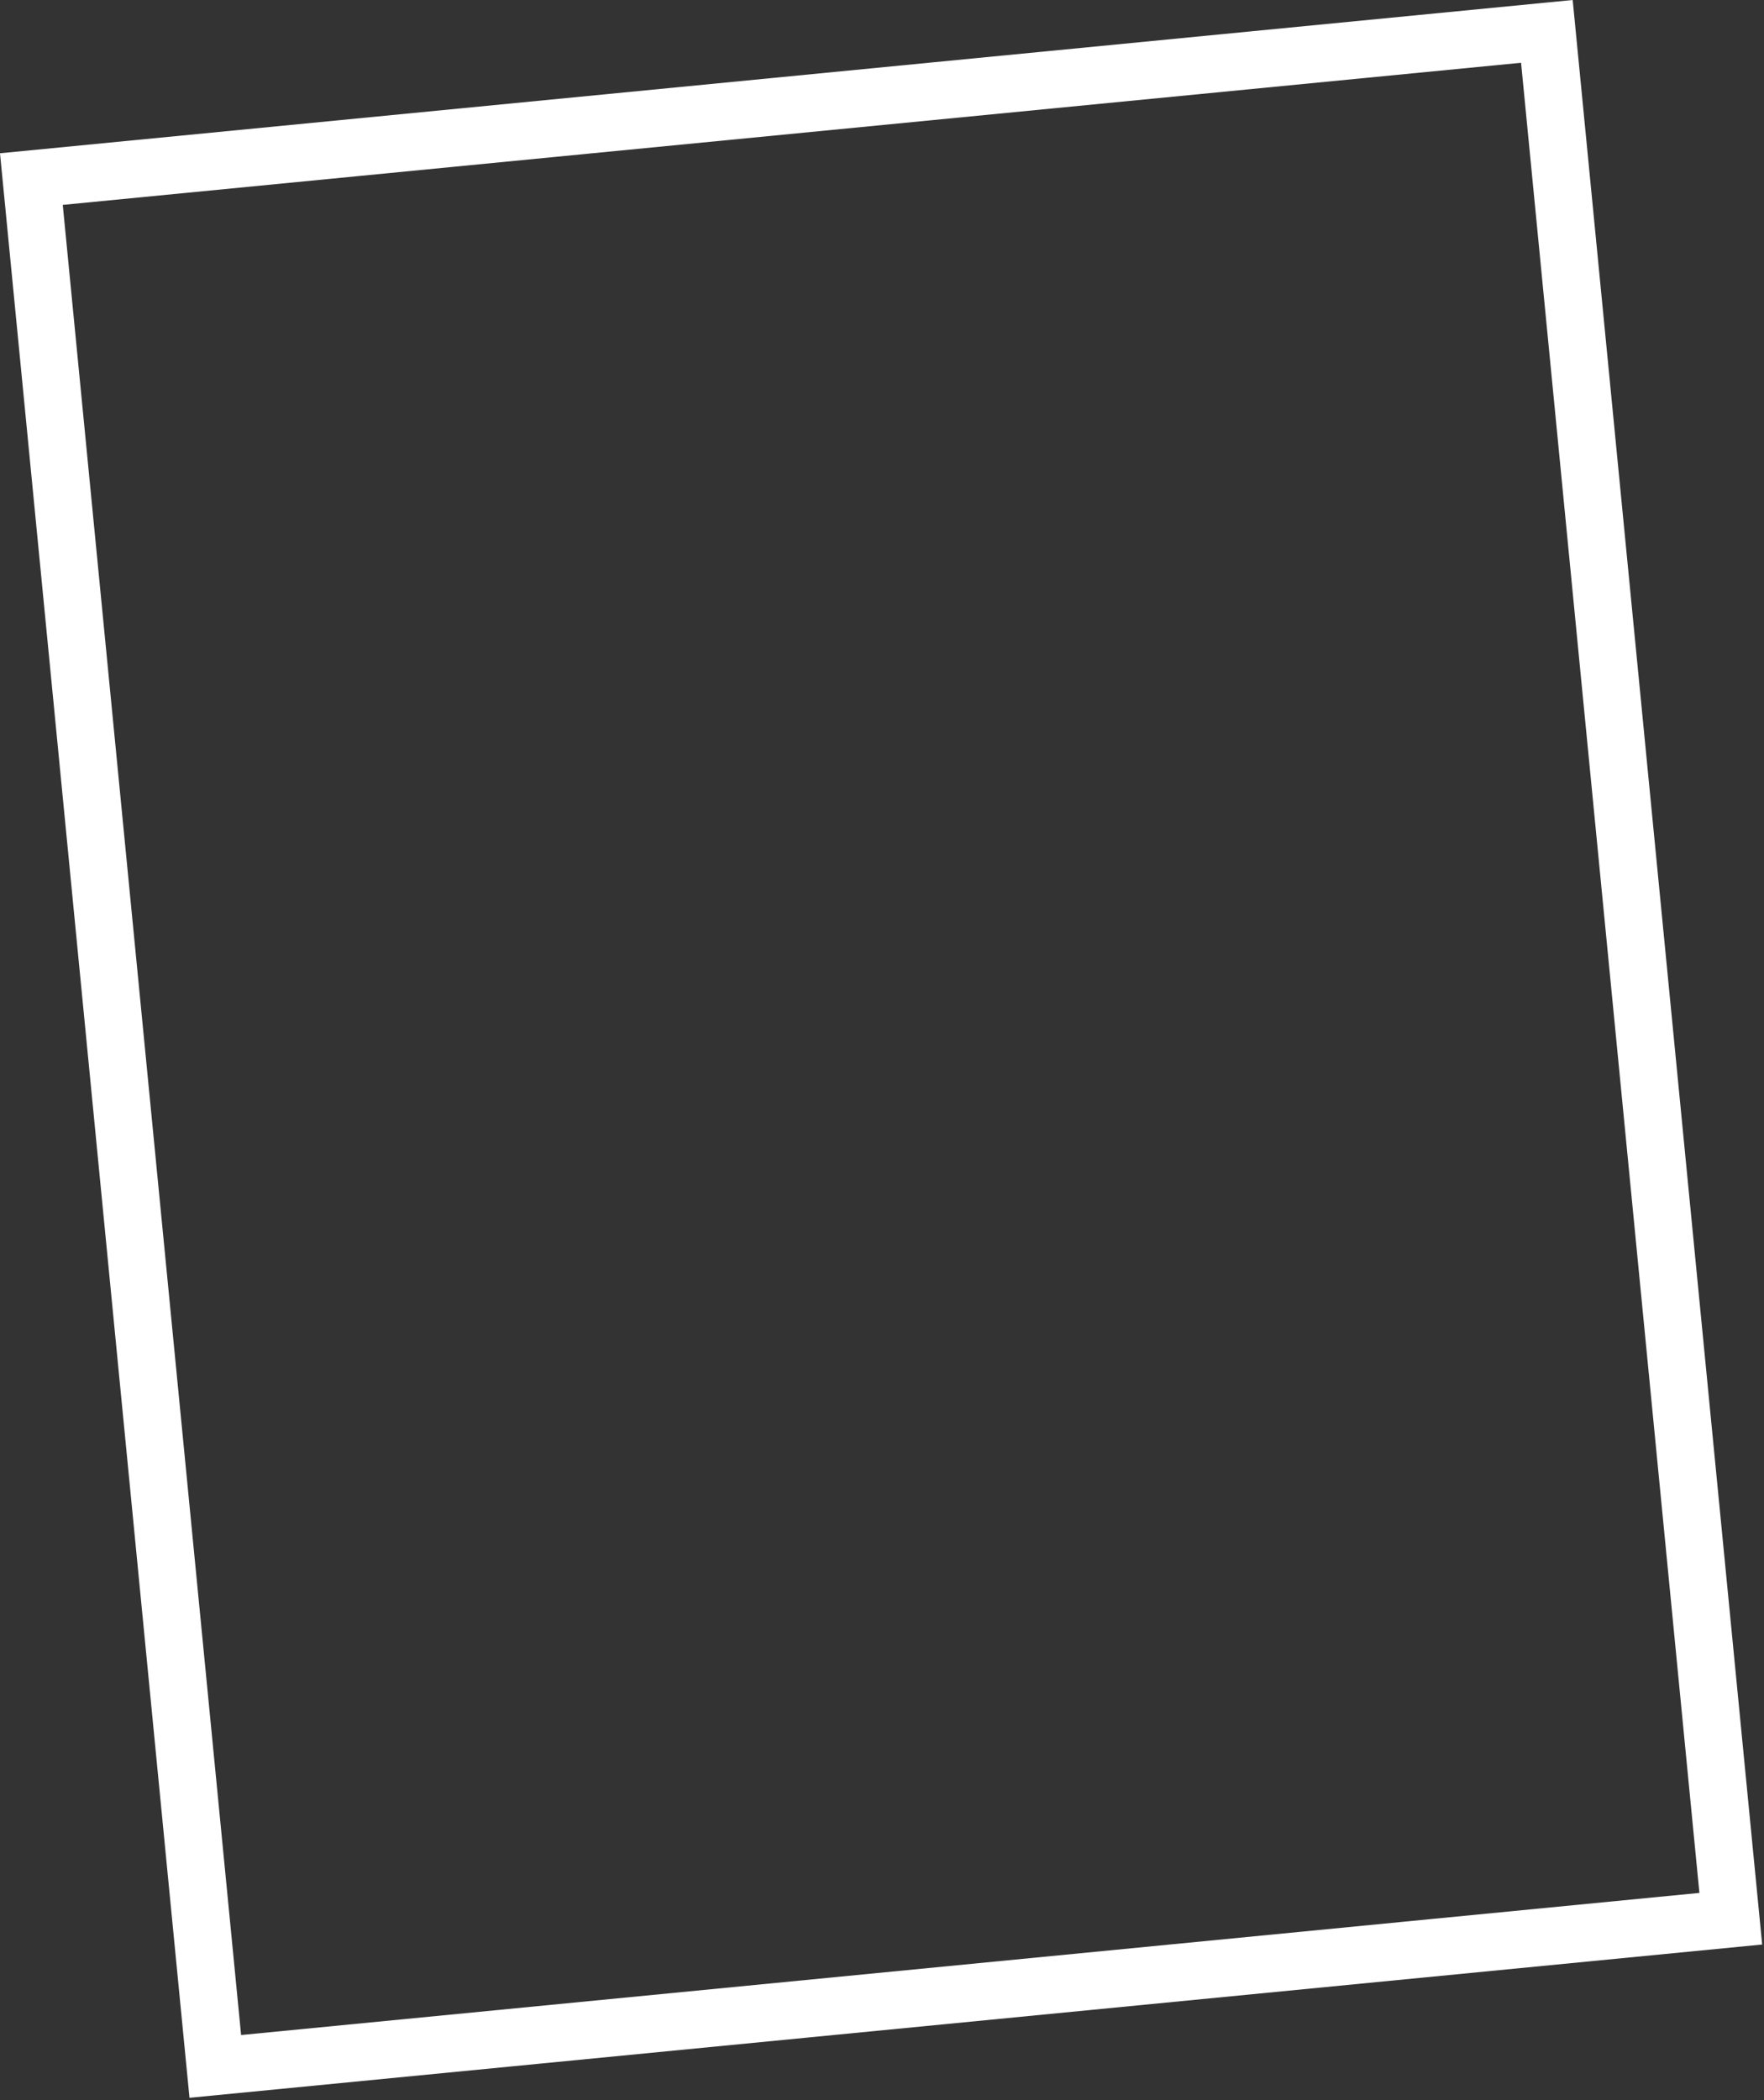 <svg width="614" height="731" viewBox="0 0 614 731" fill="none" xmlns="http://www.w3.org/2000/svg" xmlns:xlink="http://www.w3.org/1999/xlink">
<rect x="0" y="0" width="614" height="731" fill="#333333" stroke="none"/>
<rect x="10.923" y="62.329" width="530" height="660" transform="rotate(-5.566 10.923 62.329)" stroke="white" stroke-width="20" stroke-linecap="round"/>
</svg>
